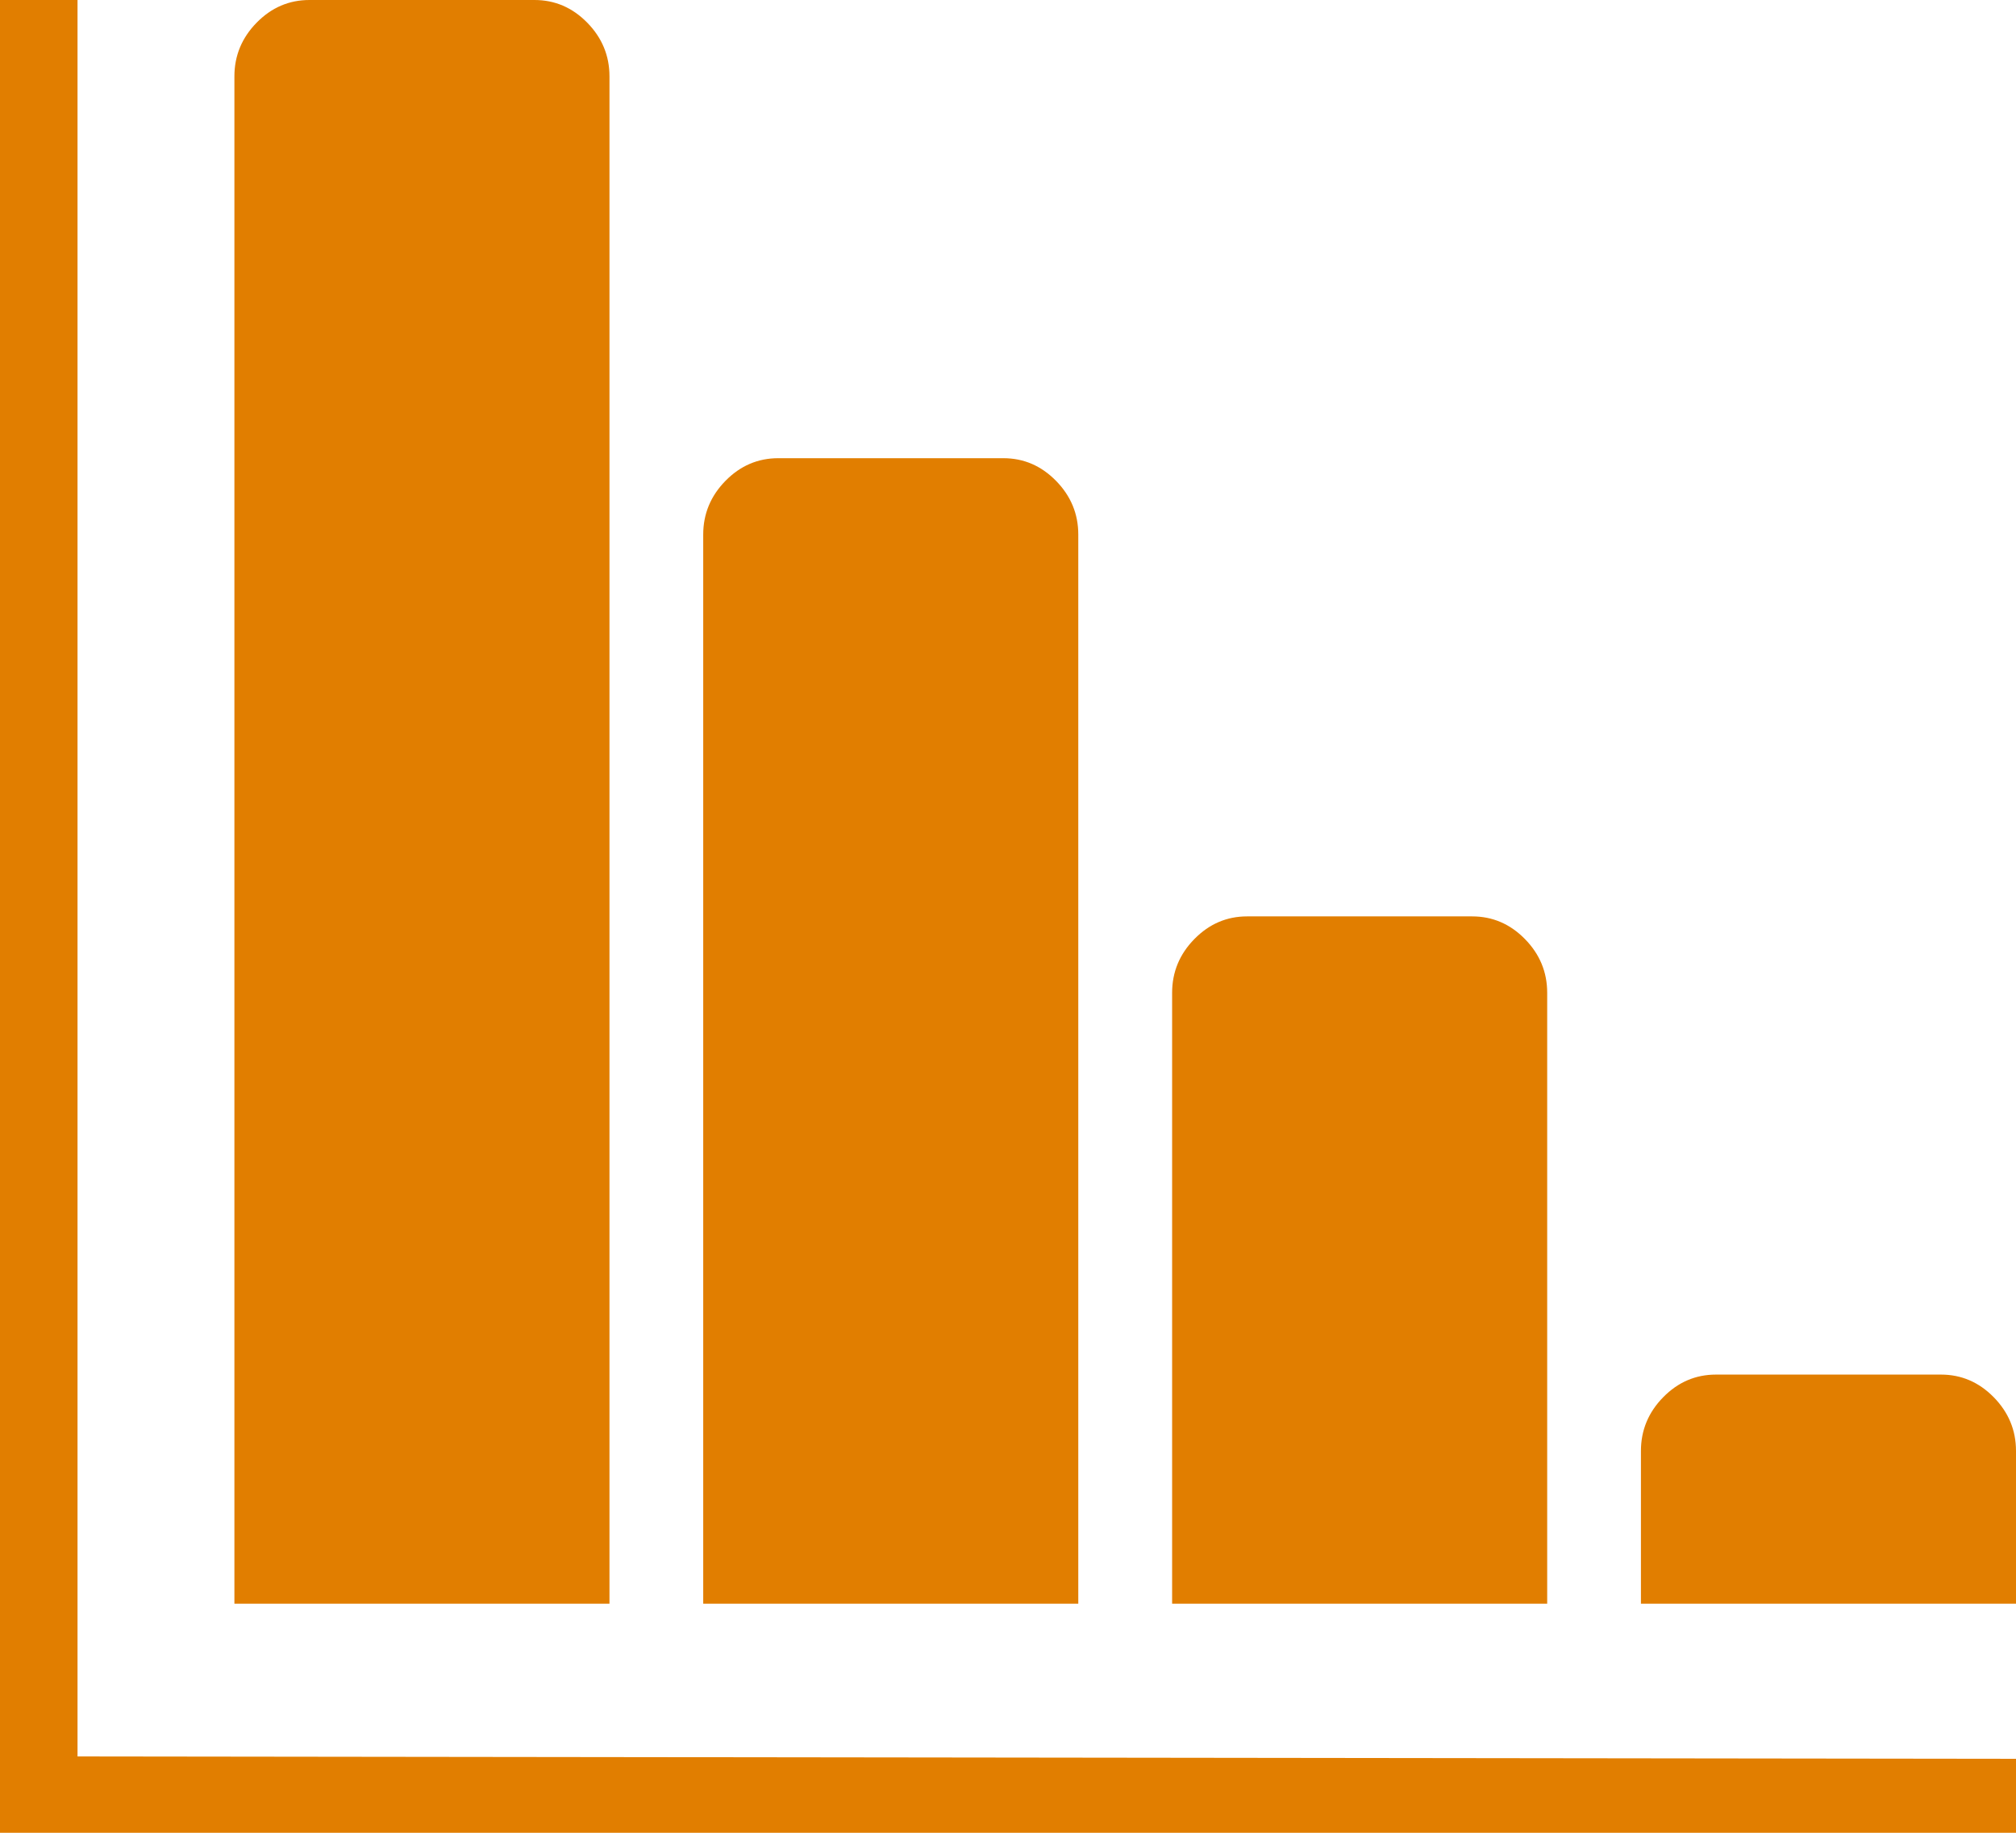 <?xml version="1.0" encoding="UTF-8"?>
<svg width="22px" height="20px" viewBox="0 0 22 20" version="1.1" xmlns="http://www.w3.org/2000/svg" xmlns:xlink="http://www.w3.org/1999/xlink">
    <!-- Generator: Sketch 49.3 (51167) - http://www.bohemiancoding.com/sketch -->
    <title>Báo cáo thống kê</title>
    <desc>Created with Sketch.</desc>
    <defs></defs>
    <g id="Page-1" stroke="none" stroke-width="1" fill="none" fill-rule="evenodd">
        <g id="02.Chi_Tiet_Cong_Viec" transform="translate(-414, -100)" fill="#E17E00">
            <path d="M414.846,100 L414,100 L414,120 L436,120 L436,119.193 L414.846,119.167 L414.846,100 Z M420.651,100.833 C420.651,100.608 420.57,100.412 420.408,100.247 C420.246,100.082 420.054,100 419.833,100 L417.377,100 C417.155,100 416.963,100.082 416.801,100.247 C416.639,100.412 416.558,100.608 416.558,100.833 L416.558,117.5 L420.651,117.5 L420.651,100.833 Z M425.767,105.833 C425.767,105.608 425.686,105.412 425.524,105.247 C425.362,105.082 425.171,105 424.949,105 L422.493,105 C422.271,105 422.079,105.082 421.917,105.247 C421.755,105.412 421.674,105.608 421.674,105.833 L421.674,117.5 L425.767,117.5 L425.767,105.833 Z M430.884,110.833 C430.884,110.608 430.803,110.412 430.641,110.247 C430.479,110.082 430.287,110 430.065,110 L427.609,110 C427.388,110 427.196,110.082 427.034,110.247 C426.872,110.412 426.791,110.608 426.791,110.833 L426.791,117.5 L430.884,117.5 L430.884,110.833 Z M435.181,115 L432.726,115 C432.504,115 432.312,115.082 432.15,115.247 C431.988,115.412 431.907,115.608 431.907,115.833 L431.907,117.5 L436,117.5 L436,115.833 C436,115.608 435.919,115.412 435.757,115.247 C435.595,115.082 435.403,115 435.181,115 Z" id="Báo-cáo-thống-kê"></path>
        </g>
    </g>
</svg>